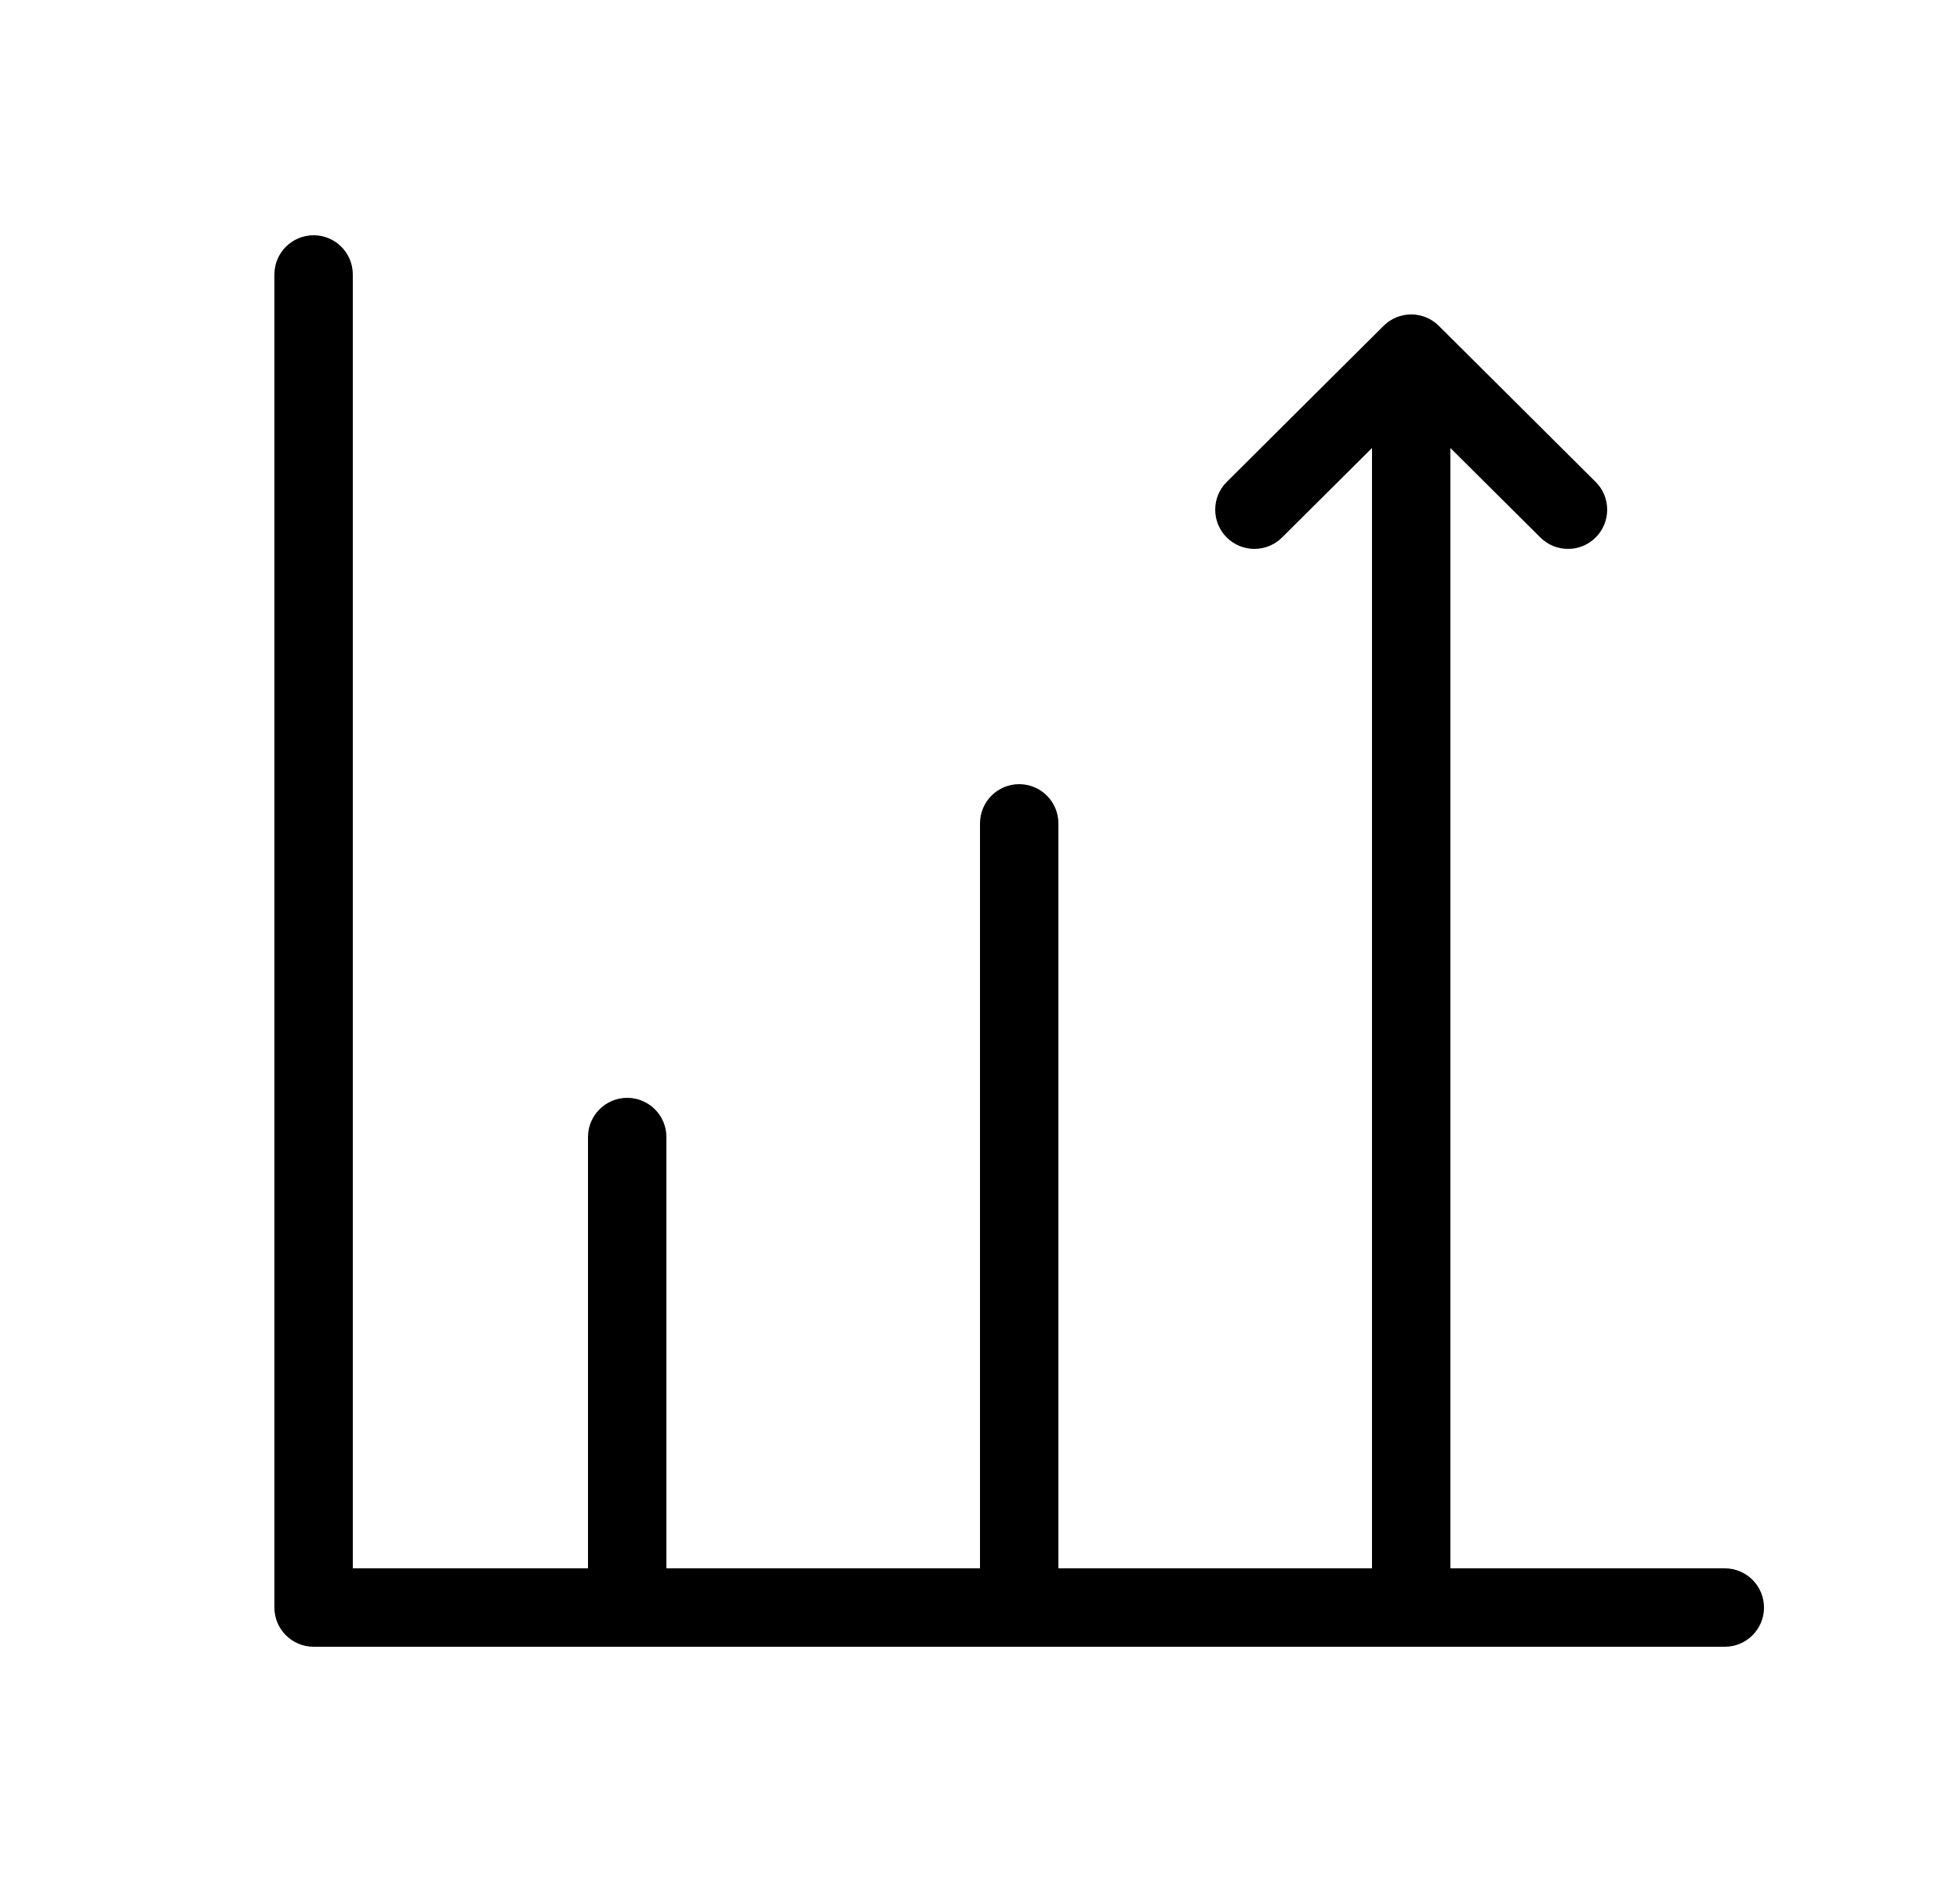 <svg width="25" height="24" viewBox="0 0 25 24" fill="none" xmlns="http://www.w3.org/2000/svg">
<path d="M4 3C4.276 3 4.5 3.224 4.5 3.5V20H7.5V14.5C7.5 14.224 7.724 14 8 14C8.276 14 8.5 14.224 8.5 14.5V20H12.5V10.5C12.5 10.224 12.724 10 13 10C13.276 10 13.5 10.224 13.5 10.5V20H17.5V5.713L16.353 6.854C16.157 7.049 15.84 7.048 15.646 6.853C15.451 6.657 15.452 6.34 15.647 6.146L17.647 4.156C17.842 3.961 18.158 3.961 18.353 4.156L20.353 6.146C20.548 6.34 20.549 6.657 20.354 6.853C20.16 7.048 19.843 7.049 19.647 6.854L18.5 5.713V20H22C22.276 20 22.5 20.224 22.5 20.5C22.5 20.776 22.276 21 22 21H4C3.724 21 3.5 20.776 3.5 20.5V3.5C3.5 3.224 3.724 3 4 3Z" fill="black"/>
</svg>
